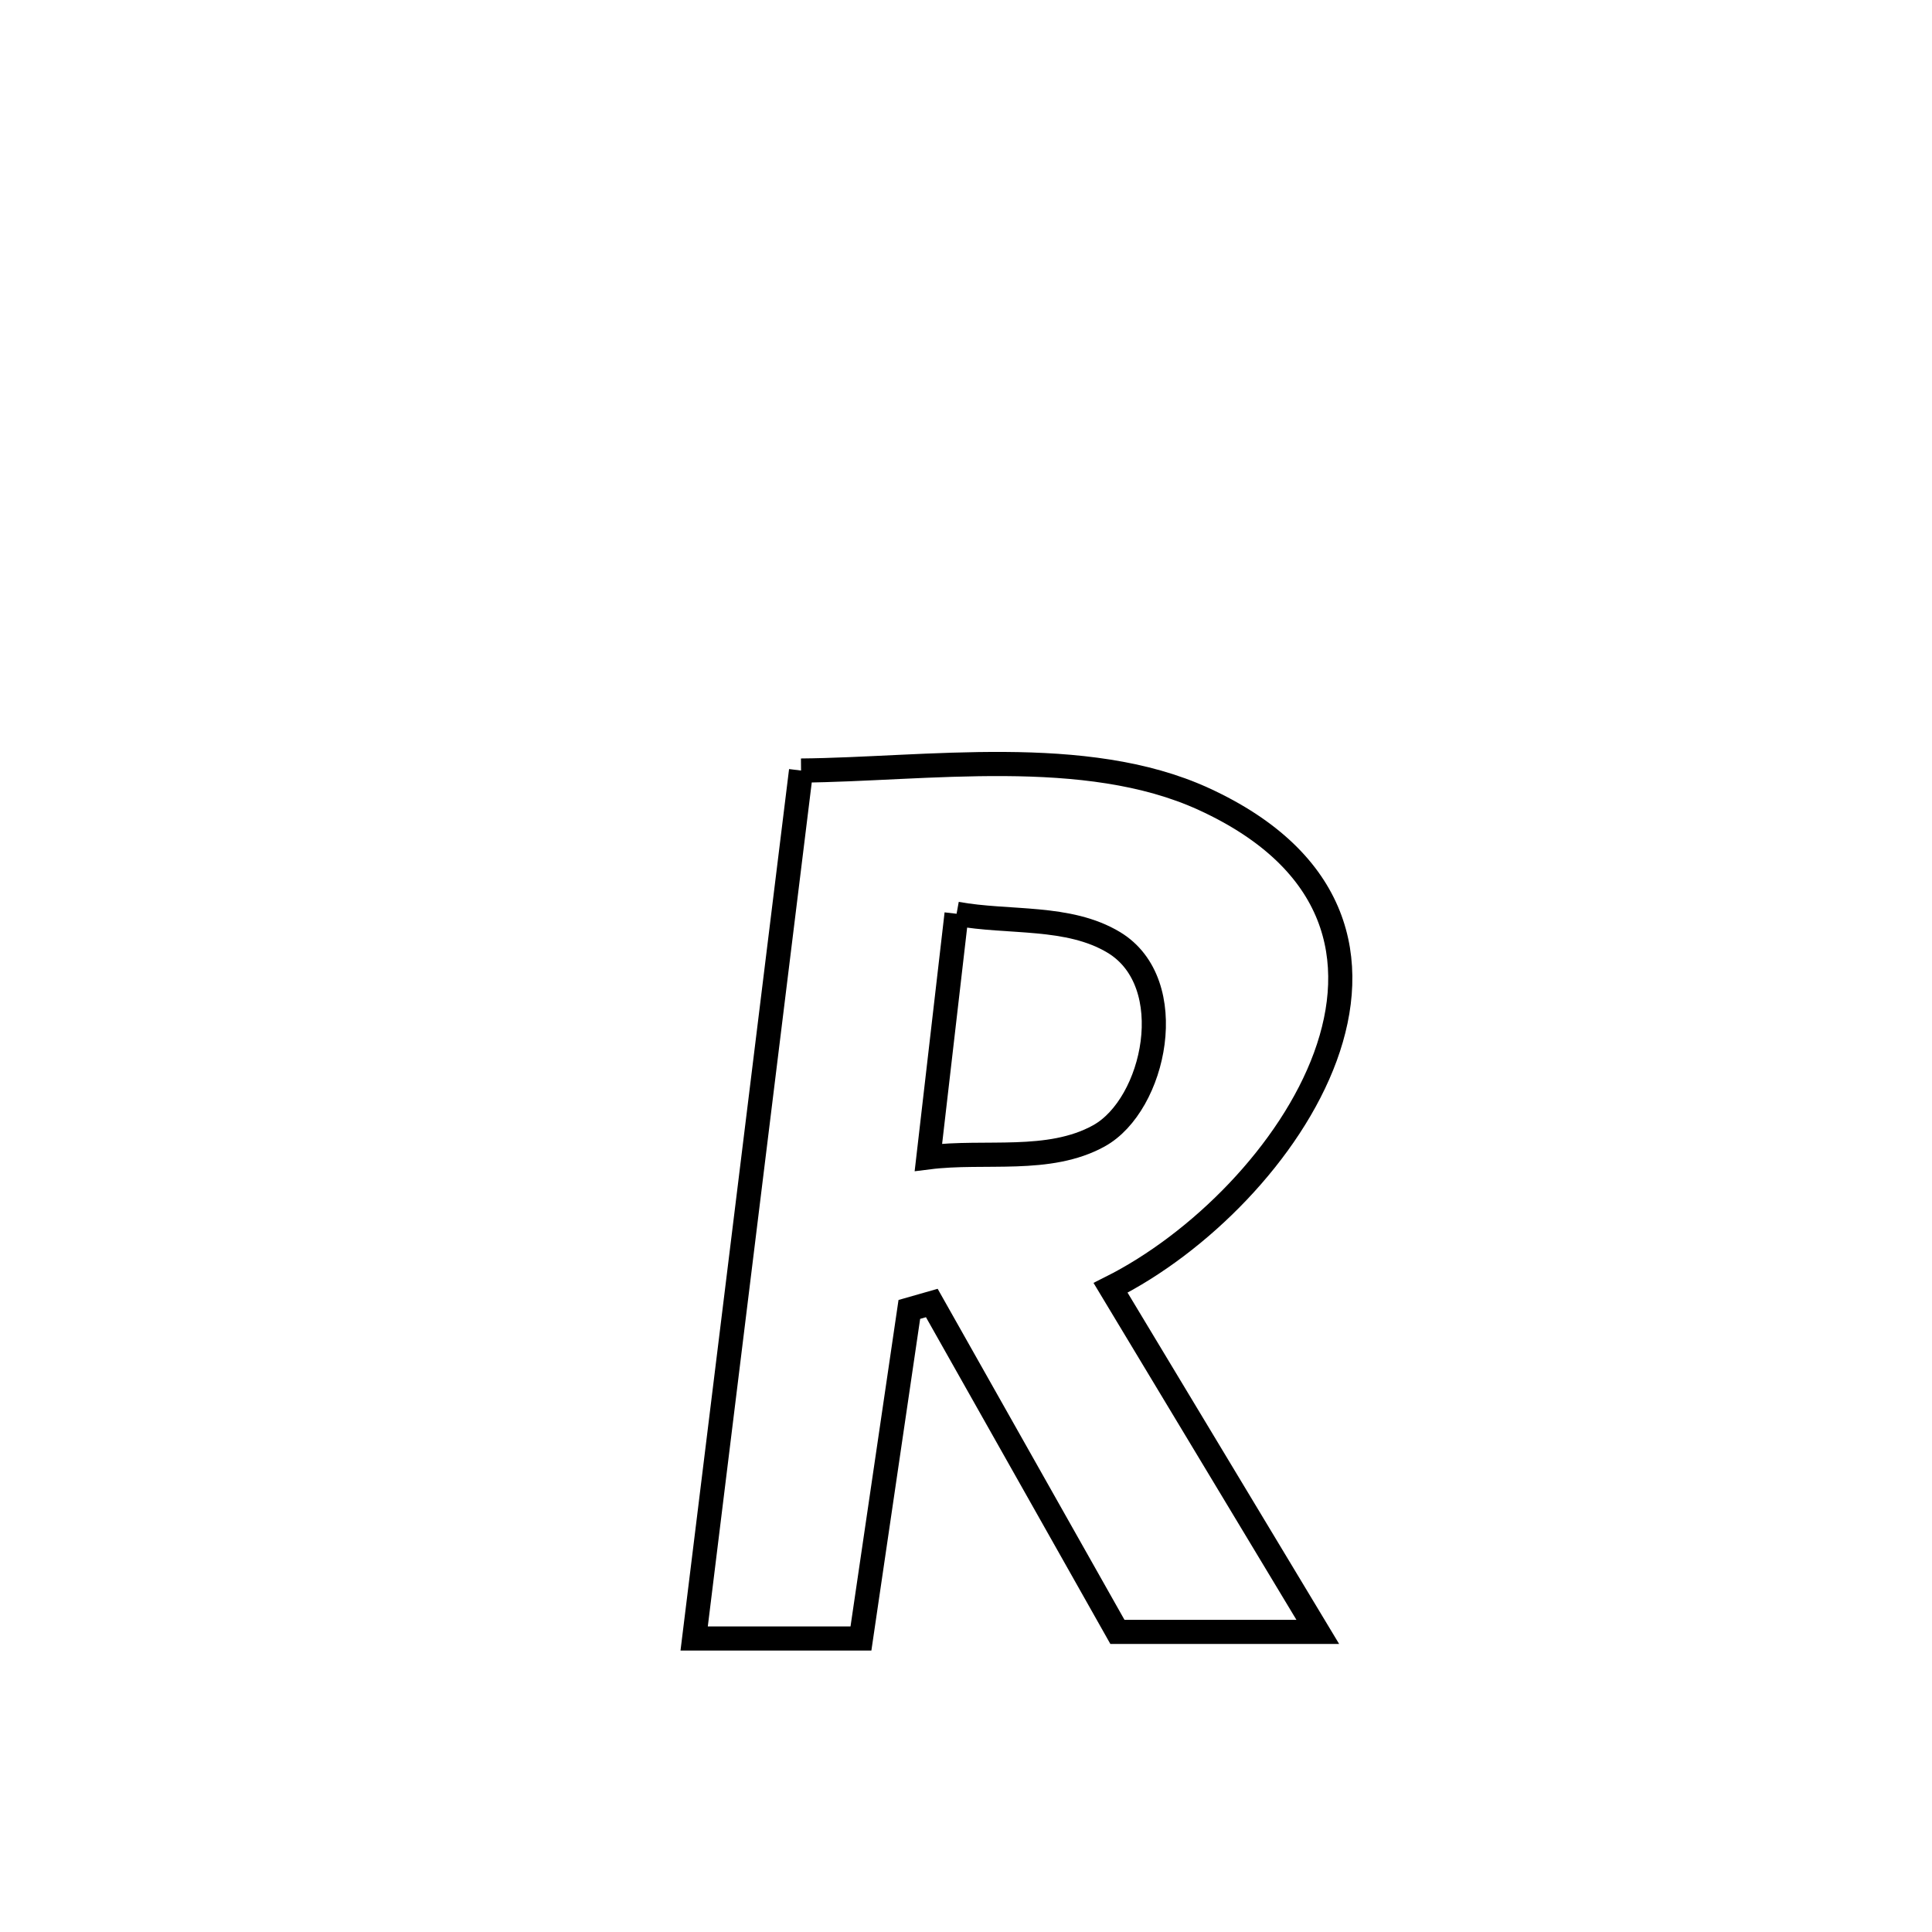<svg xmlns="http://www.w3.org/2000/svg" viewBox="0.0 0.0 24.0 24.0" height="200px" width="200px"><path fill="none" stroke="black" stroke-width=".3" stroke-opacity="1.0"  filling="0" d="M9.951 9.572 L9.951 9.572 C11.502 9.558 13.482 9.252 14.952 9.925 C16.637 10.697 16.899 11.939 16.464 13.127 C16.029 14.314 14.897 15.446 13.796 15.998 L13.796 15.998 C14.654 17.423 15.512 18.847 16.37 20.272 L16.37 20.272 C15.54 20.272 14.71 20.272 13.881 20.272 L13.881 20.272 C13.112 18.91 12.343 17.548 11.575 16.186 L11.575 16.186 C11.482 16.212 11.389 16.239 11.296 16.266 L11.296 16.266 C11.095 17.629 10.895 18.991 10.695 20.354 L10.695 20.354 C10.004 20.354 9.314 20.354 8.623 20.354 L8.623 20.354 C8.844 18.557 9.065 16.76 9.287 14.963 C9.508 13.166 9.729 11.369 9.951 9.572 L9.951 9.572"></path>
<path fill="none" stroke="black" stroke-width=".3" stroke-opacity="1.0"  filling="0" d="M11.883 11.351 L11.883 11.351 C12.535 11.47 13.271 11.366 13.838 11.708 C14.67 12.212 14.349 13.724 13.651 14.11 C13.028 14.454 12.239 14.288 11.533 14.377 L11.533 14.377 C11.65 13.368 11.766 12.36 11.883 11.351 L11.883 11.351"></path></svg>